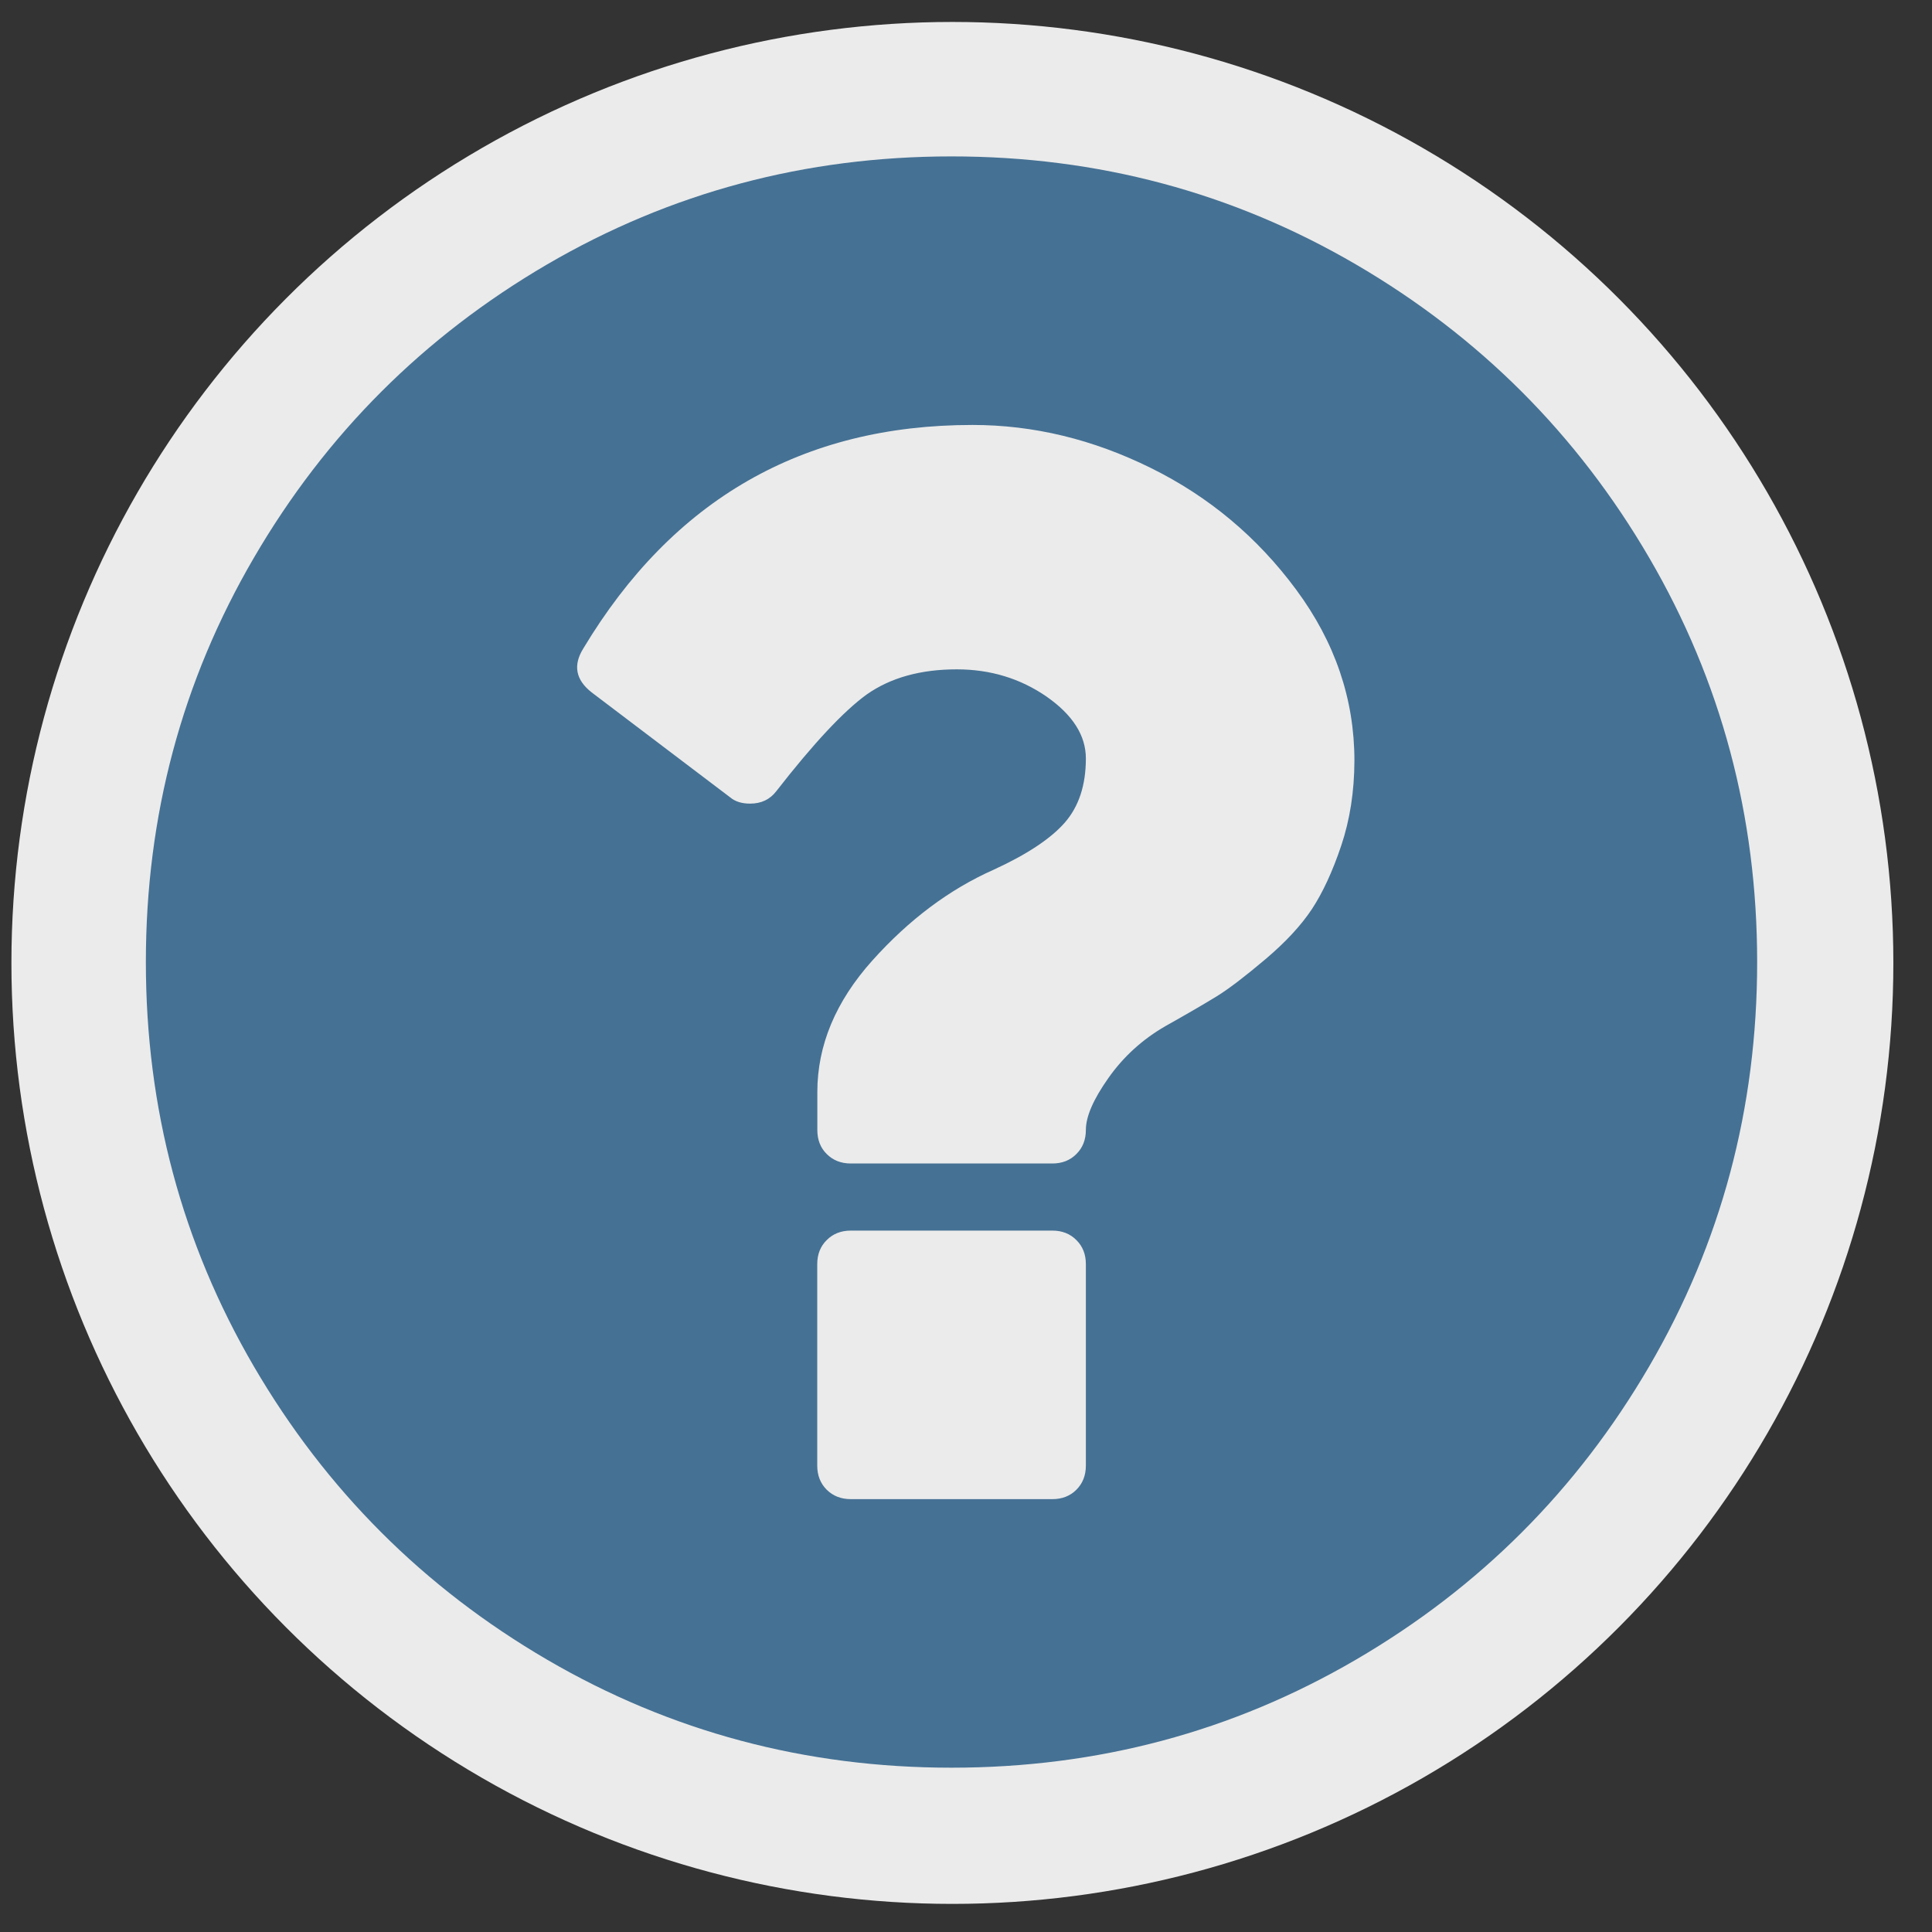 <?xml version="1.0" encoding="UTF-8"?>
<svg width="22px" height="22px" viewBox="0 0 22 22" version="1.1" xmlns="http://www.w3.org/2000/svg" xmlns:xlink="http://www.w3.org/1999/xlink">
    <rect x="0" y="0" width="22" height="22" fill="#333333" stroke="none"/>
    <!-- Generator: Sketch 57.1 (83088) - https://sketch.com -->
    <title>Group 3</title>
    <desc>Created with Sketch.</desc>
    <g id="Page-1" stroke="none" stroke-width="1" fill="none" fill-rule="evenodd" opacity="0.9">
        <g id="Artboard" transform="translate(-1081, -263)">
            <g id="Group-13" transform="translate(124, 116)">
                <g id="Group-6" transform="translate(23, 0)">
                    <g id="Group" transform="translate(834.637, 73.472)">
                        <g id="Group-3" transform="translate(99.187, 73.472)">
                            <circle id="Oval" fill="#FFFFFF" cx="11.021" cy="11.021" r="10.715"></circle>
                            <g id="question-mark-on-a-circular-black-background" transform="translate(1.837, 1.837)" fill="#47789E" fill-rule="nonzero">
                                <path d="M17.118,4.569 C16.298,3.164 15.185,2.051 13.779,1.23 C12.374,0.41 10.839,0 9.174,0 C7.51,0 5.975,0.41 4.569,1.23 C3.164,2.051 2.051,3.163 1.231,4.569 C0.41,5.975 0,7.51 0,9.174 C0,10.839 0.41,12.373 1.23,13.779 C2.051,15.185 3.164,16.298 4.569,17.118 C5.975,17.938 7.51,18.348 9.174,18.348 C10.839,18.348 12.374,17.938 13.779,17.118 C15.185,16.298 16.298,15.185 17.118,13.779 C17.938,12.374 18.348,10.839 18.348,9.174 C18.348,7.51 17.938,5.975 17.118,4.569 Z M10.704,14.908 C10.704,15.019 10.668,15.111 10.596,15.183 C10.525,15.254 10.433,15.29 10.322,15.29 L8.028,15.29 C7.916,15.29 7.825,15.254 7.753,15.183 C7.681,15.111 7.645,15.019 7.645,14.908 L7.645,12.614 C7.645,12.503 7.681,12.411 7.753,12.34 C7.825,12.268 7.916,12.232 8.028,12.232 L10.322,12.232 C10.433,12.232 10.525,12.268 10.596,12.34 C10.668,12.411 10.704,12.503 10.704,12.614 L10.704,14.908 Z M13.612,7.848 C13.513,8.143 13.401,8.384 13.278,8.571 C13.154,8.758 12.977,8.949 12.746,9.144 C12.515,9.339 12.332,9.479 12.196,9.563 C12.061,9.646 11.866,9.76 11.611,9.903 C11.349,10.054 11.132,10.251 10.961,10.494 C10.789,10.737 10.704,10.934 10.704,11.085 C10.704,11.197 10.668,11.289 10.596,11.36 C10.525,11.432 10.433,11.468 10.322,11.468 L8.028,11.468 C7.916,11.468 7.825,11.432 7.753,11.36 C7.681,11.289 7.646,11.197 7.646,11.085 L7.646,10.655 C7.646,10.122 7.855,9.622 8.273,9.156 C8.691,8.69 9.151,8.346 9.653,8.123 C10.035,7.948 10.305,7.768 10.465,7.585 C10.624,7.402 10.704,7.159 10.704,6.856 C10.704,6.594 10.554,6.359 10.256,6.151 C9.957,5.945 9.617,5.841 9.234,5.841 C8.82,5.841 8.478,5.937 8.207,6.128 C7.944,6.319 7.602,6.685 7.18,7.227 C7.108,7.322 7.008,7.37 6.881,7.37 C6.785,7.37 6.71,7.346 6.654,7.299 L5.077,6.104 C4.894,5.961 4.862,5.794 4.982,5.602 C6.001,3.906 7.478,3.058 9.413,3.058 C10.106,3.058 10.783,3.221 11.444,3.548 C12.105,3.874 12.657,4.336 13.099,4.934 C13.541,5.531 13.762,6.18 13.762,6.881 C13.761,7.231 13.711,7.553 13.612,7.848 Z" id="Shape"></path>
                            </g>
                        </g>
                    </g>
                </g>
            </g>
        </g>
    </g>
</svg>
